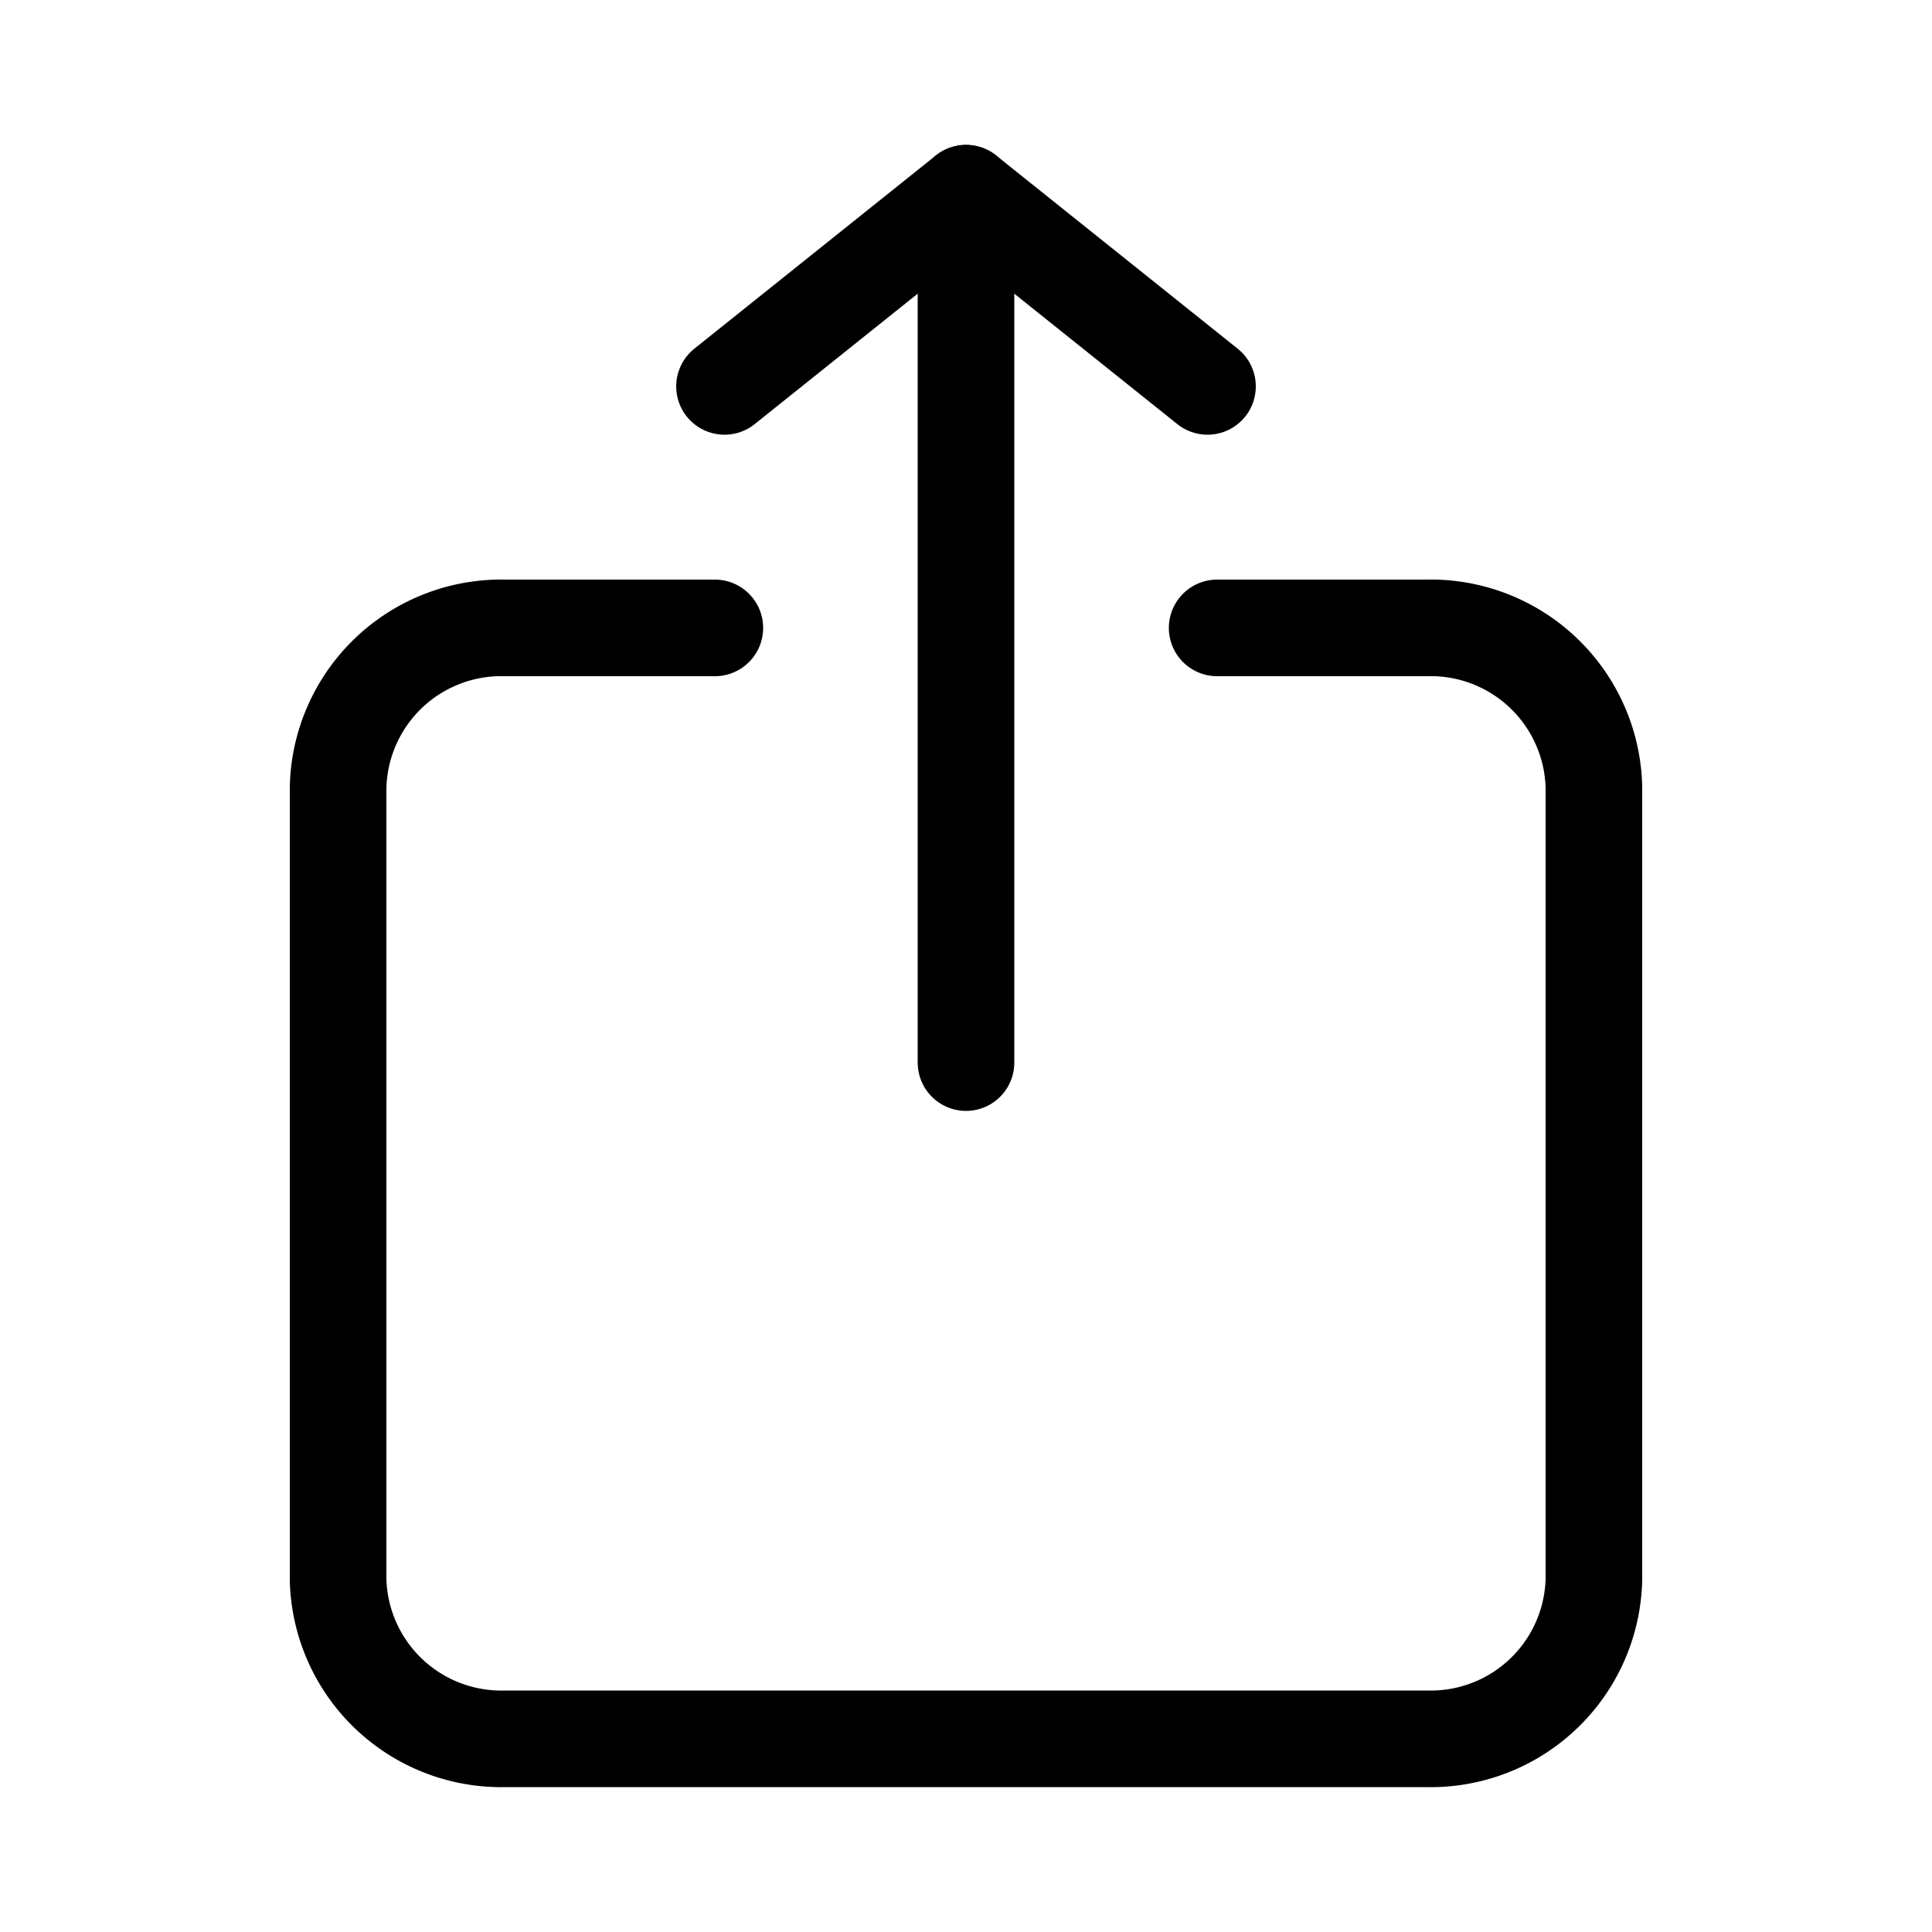<svg xmlns="http://www.w3.org/2000/svg" viewBox="0 0 40 40">
  <g fill="none" fill-rule="evenodd" stroke="currentColor" stroke-linecap="round" stroke-width="2">
    <path d="M25.2 13h4.33A3.38 3.38 0 0 1 33 16.29V32.7A3.38 3.38 0 0 1 29.53 36H10.47A3.38 3.38 0 0 1 7 32.71V16.3A3.38 3.38 0 0 1 10.47 13h4.33"/>
    <path stroke-linejoin="round" d="M20 4l5 4M15 8l5-4"/>
    <path d="M20 4v18"/>
  </g>
</svg>